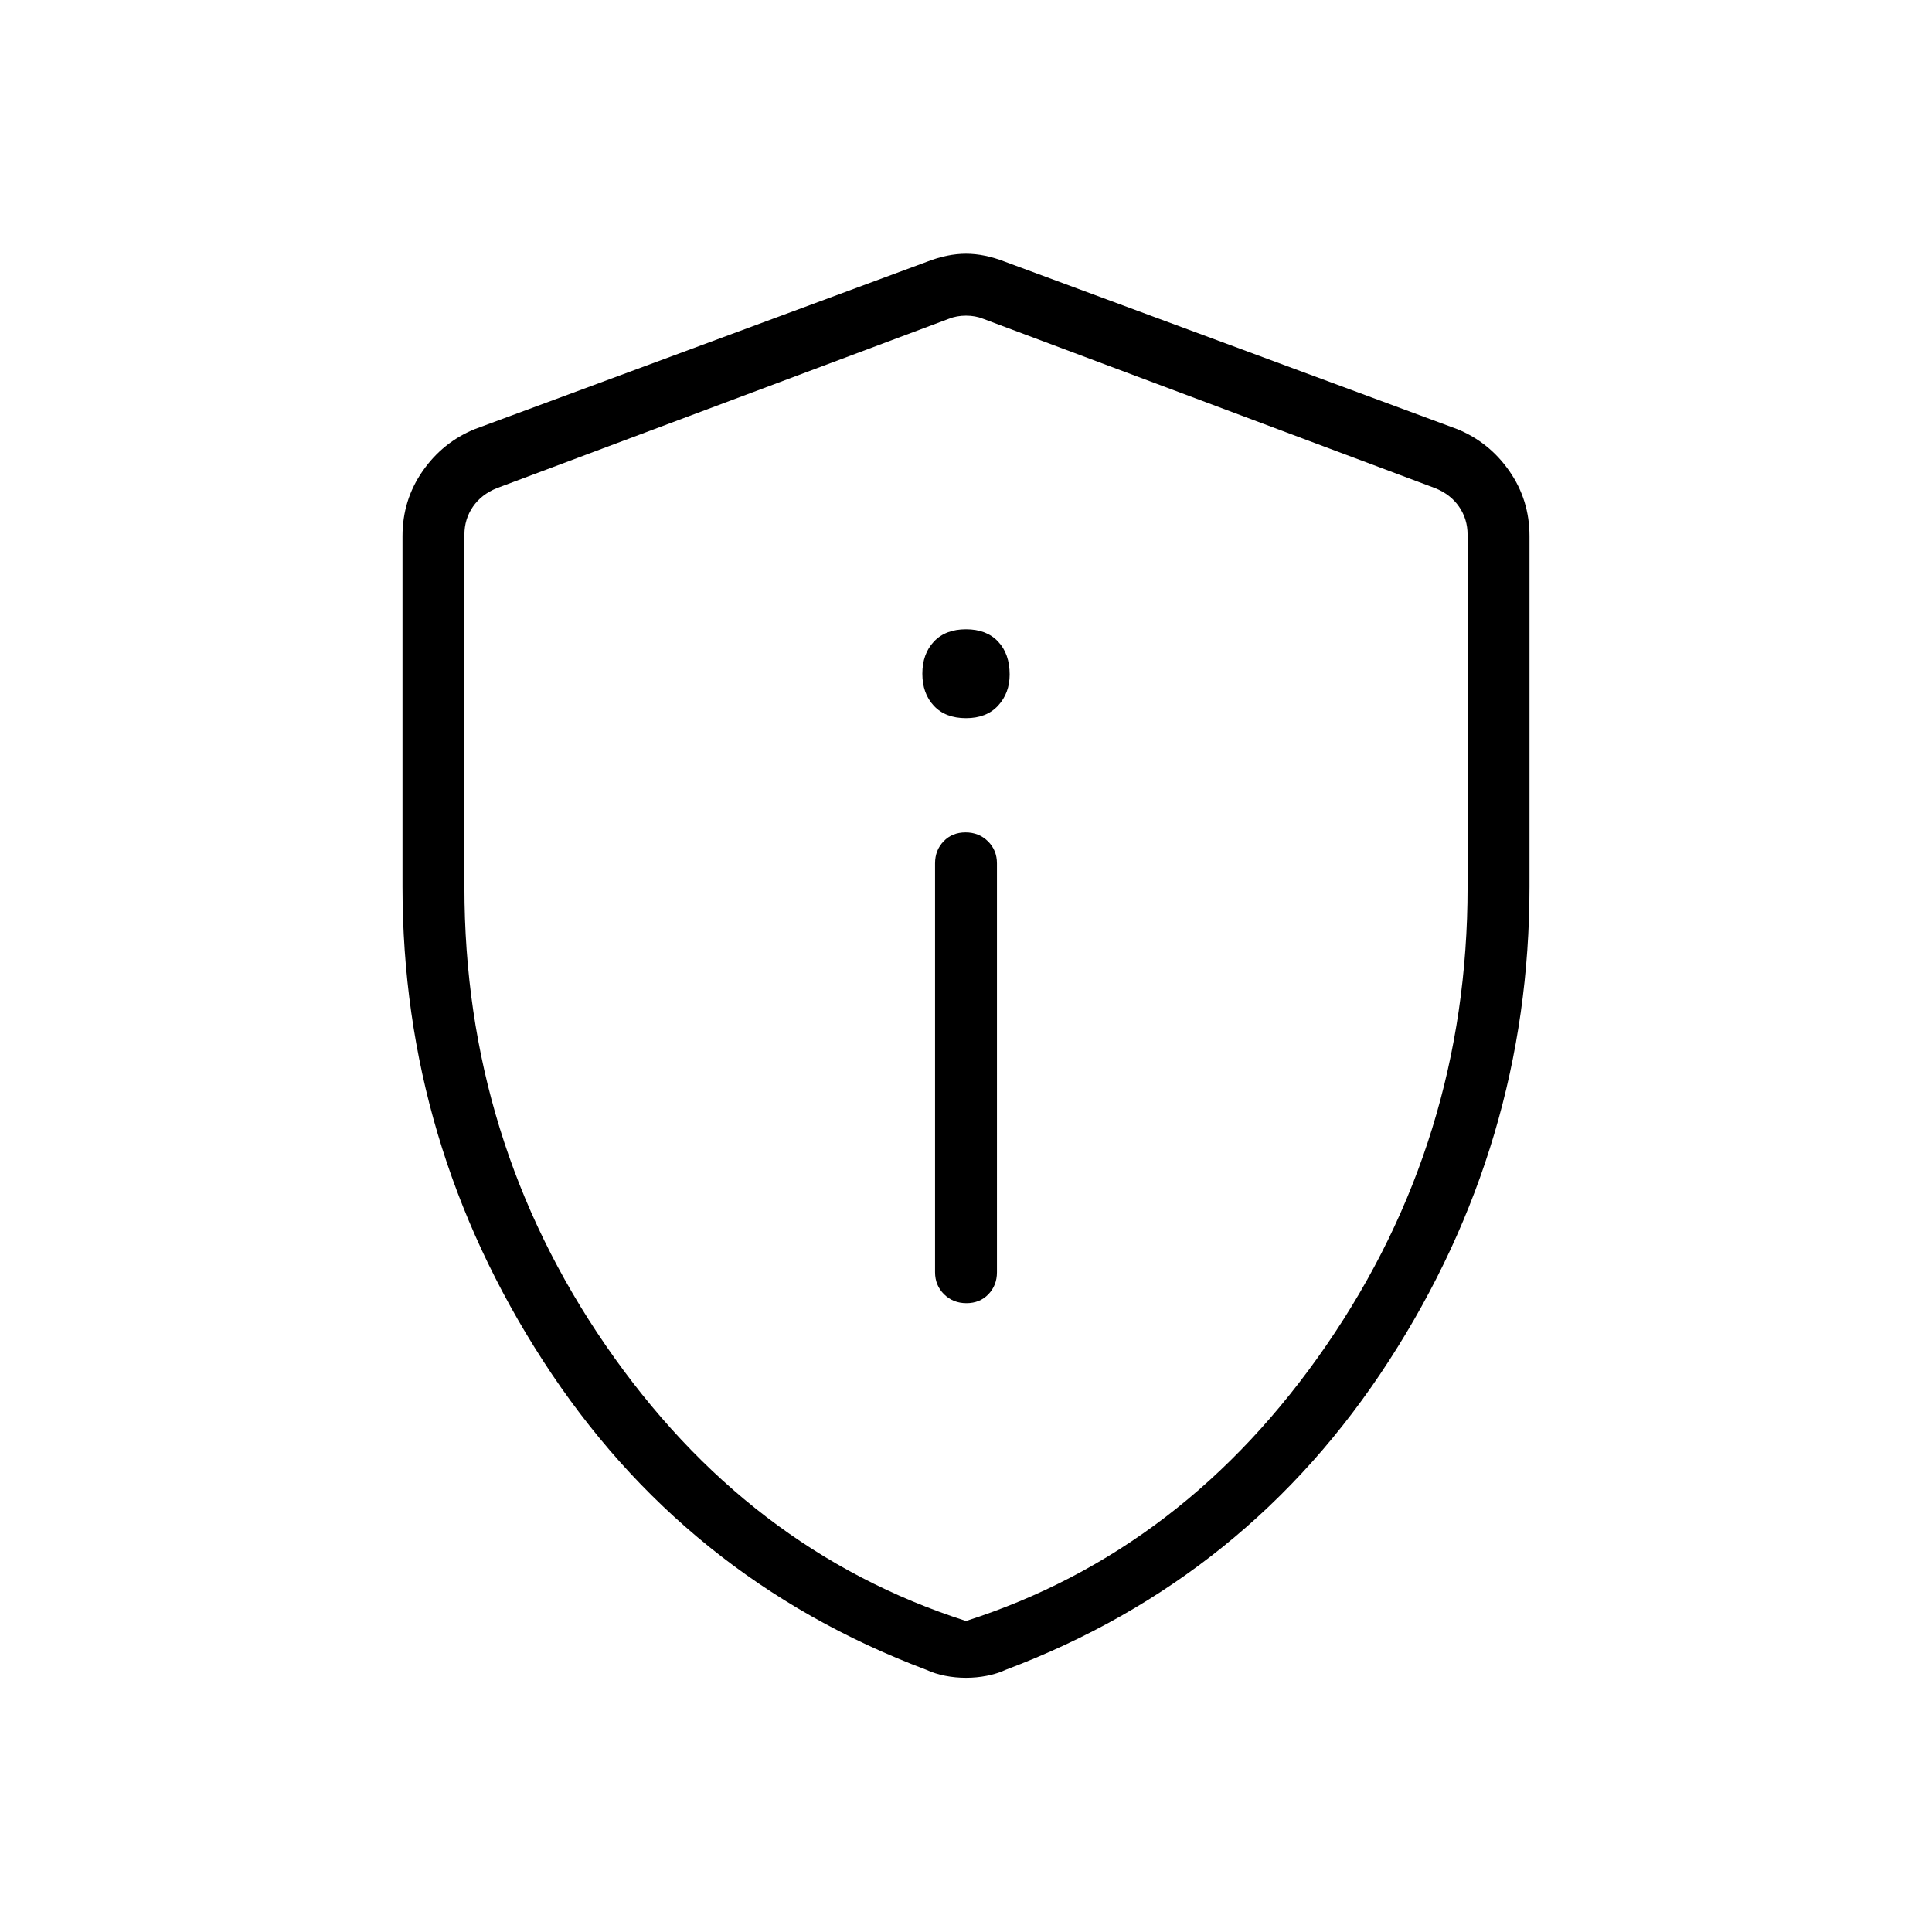 <svg xmlns="http://www.w3.org/2000/svg" width="48" height="48" viewBox="0 -960 960 960"><path d="M480.22-312.46q6.63 0 10.9-4.42 4.26-4.43 4.26-10.97V-531q0-6.54-4.48-10.96-4.49-4.42-11.12-4.42-6.63 0-10.9 4.42-4.26 4.42-4.26 10.96v203.15q0 6.54 4.48 10.97 4.49 4.42 11.12 4.42ZM480-603.15q10.22 0 15.96-6.24 5.73-6.24 5.73-15.46 0-10.22-5.73-16.34-5.74-6.12-15.96-6.12t-15.96 6.12q-5.73 6.12-5.73 15.96 0 9.83 5.73 15.95 5.74 6.13 15.96 6.13Zm0 476.84q-5.32 0-10.39-1-5.08-1-9.4-3-120.52-45.46-190.36-153.5Q200-391.85 200-519.39v-174.23q0-17.95 10.02-32.32 10.01-14.36 25.9-20.83l224.62-83.15q10.23-4 19.46-4t19.46 4l224.62 83.15q15.89 6.47 25.9 20.83Q760-711.57 760-693.62v174.23q0 127.54-69.85 235.58-69.84 108.04-190.36 153.5-4.32 2-9.4 3-5.07 1-10.39 1Zm0-28.23q108.85-34.92 179.04-136.96t70.19-227.65v-175.23q0-7.7-4.23-13.85-4.23-6.15-11.92-9.23l-224.62-84.16q-3.84-1.53-8.46-1.53-4.62 0-8.46 1.53l-224.62 84.16q-7.69 3.08-11.92 9.23-4.23 6.15-4.23 13.85v175.23q0 125.61 70.19 227.65T480-154.54Zm0-323.92Z"/></svg>